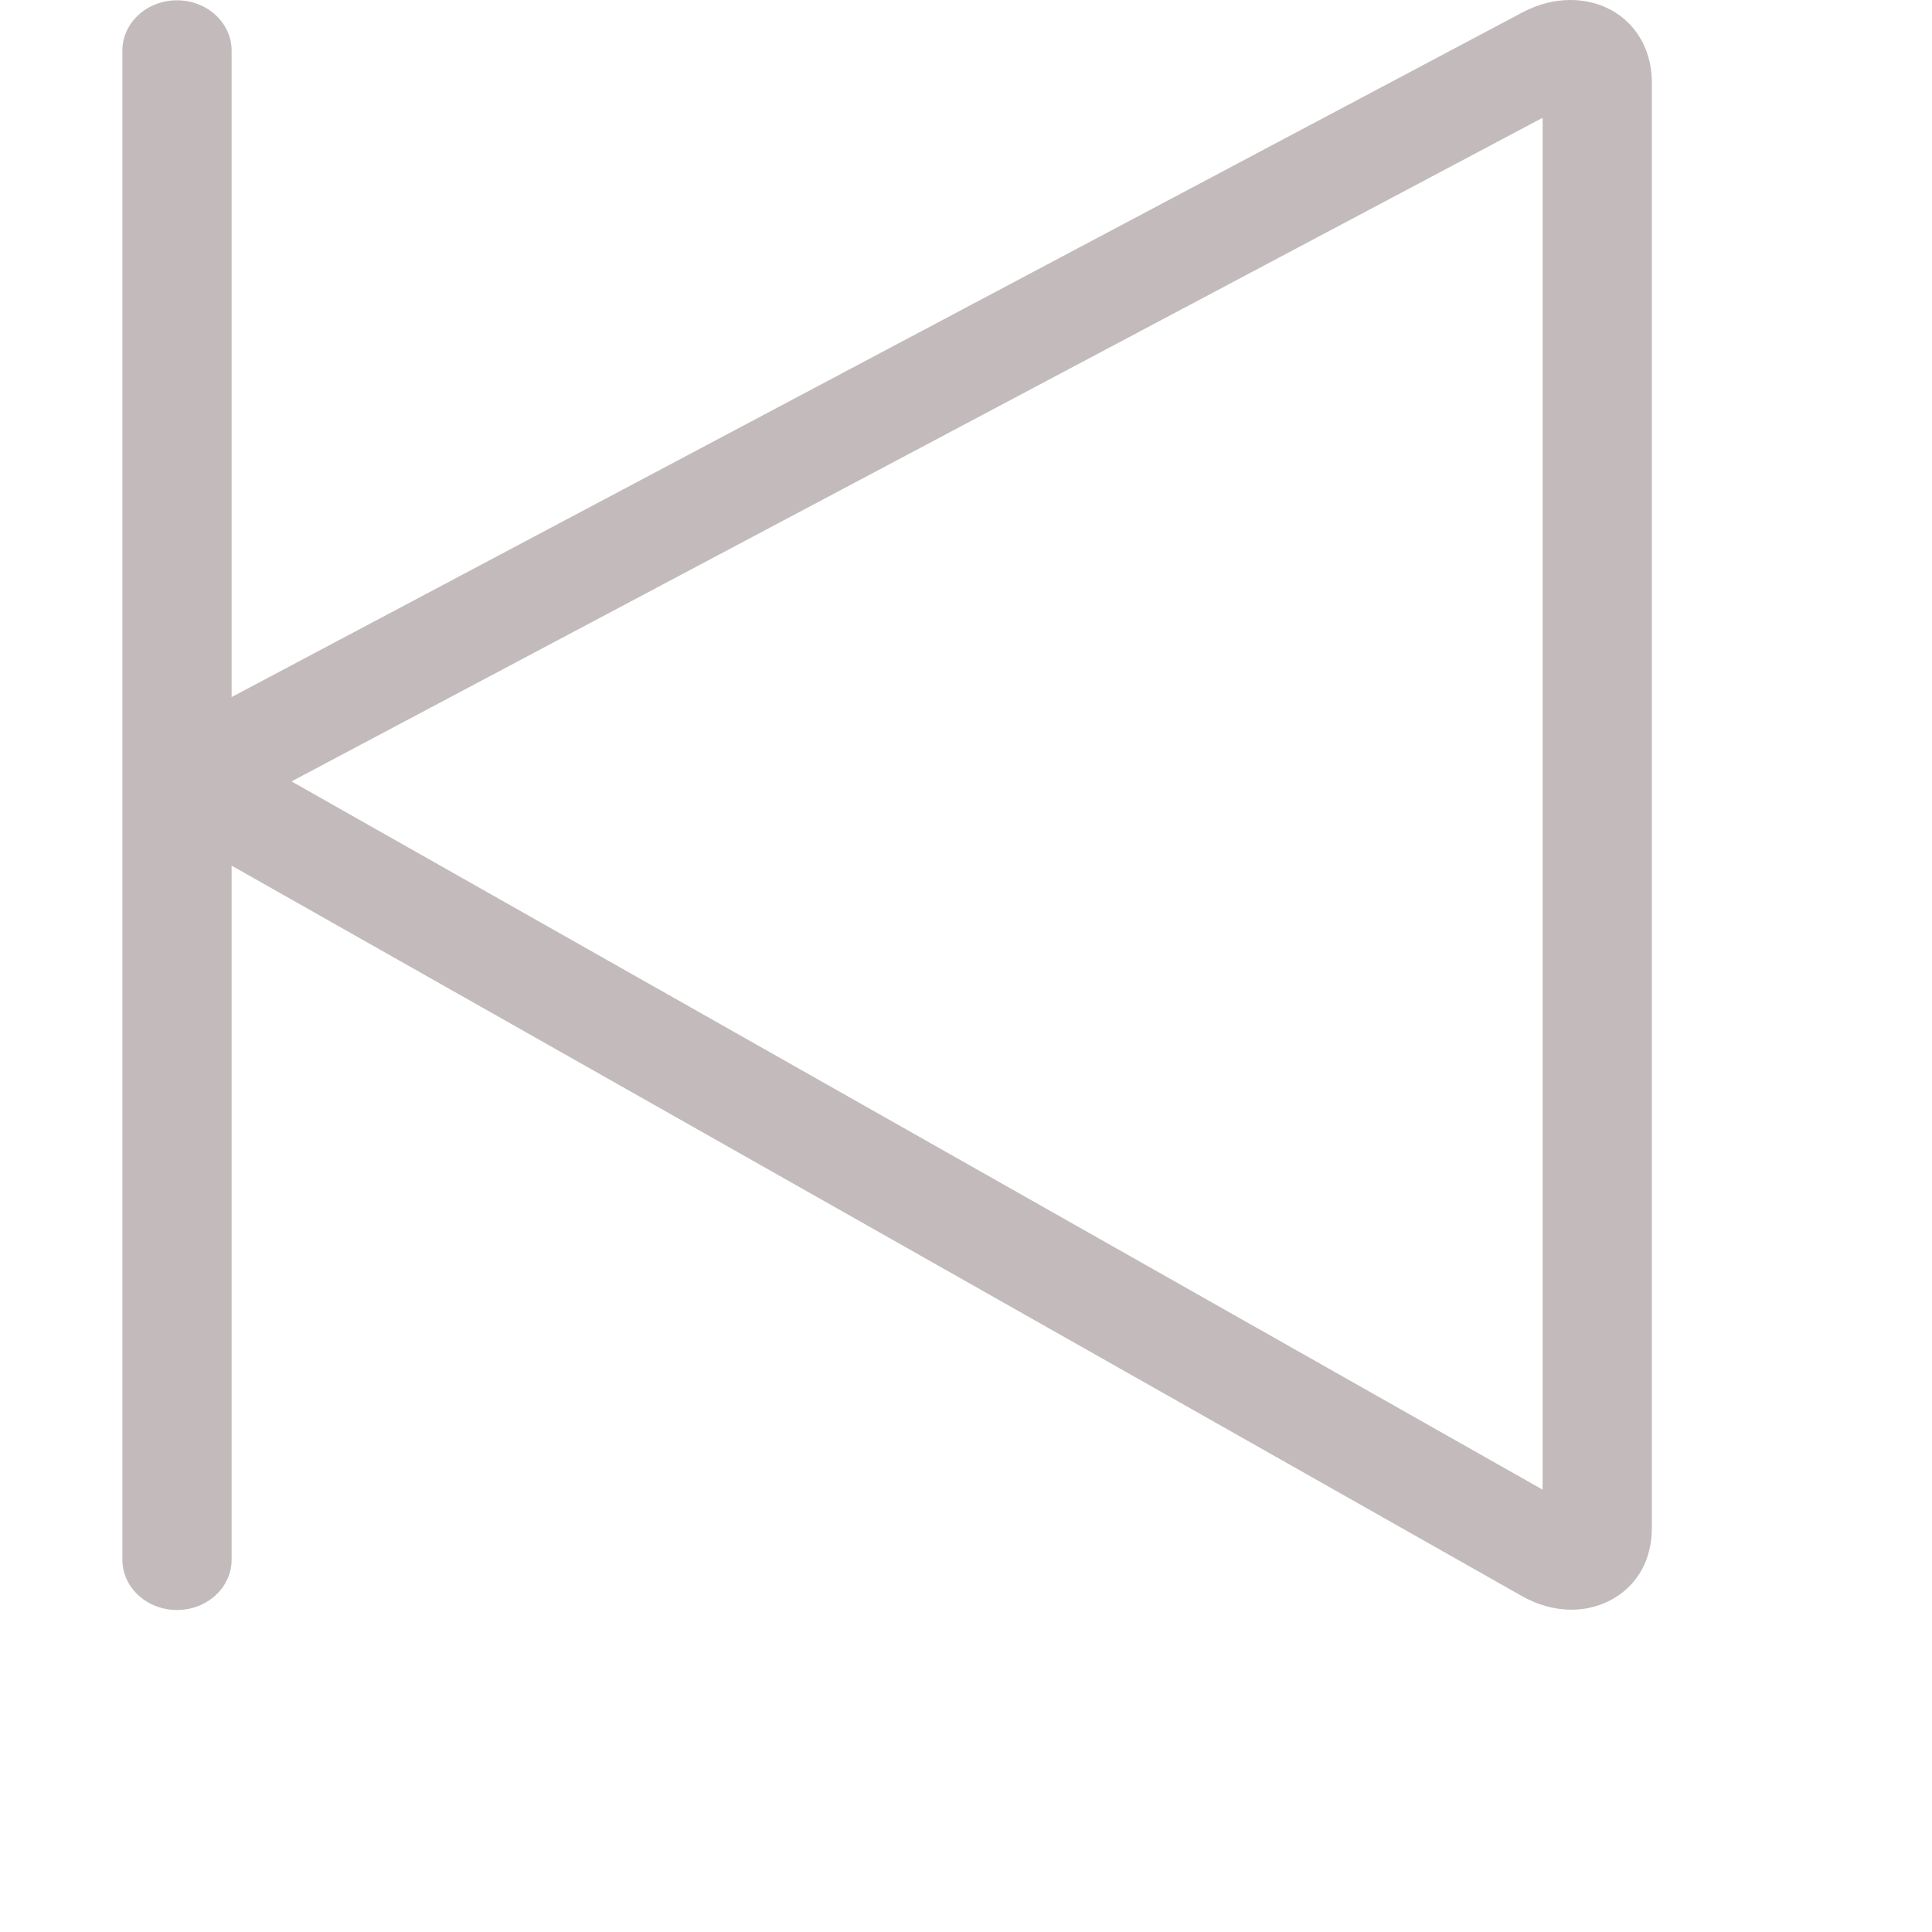 <svg width="600" height="600" viewBox="0 0 600 600" fill="none" xmlns="http://www.w3.org/2000/svg">
<path d="M488.063 499.906C482.838 499.906 477.629 498.484 472.608 495.656L71.929 268.828V484.375C71.929 493.016 64.329 500 54.964 500C45.6 500 38 493.016 38 484.375V15.719C38 7.078 45.6 0.094 54.964 0.094C64.329 0.094 71.929 7.078 71.929 15.719V216.484L472.761 3.875C477.663 1.297 482.651 0 487.672 0C502.346 0 513 10.766 513 25.609V474.484C513 491.172 500.446 499.906 488.063 499.906ZM90.538 242.672L479.071 462.625V36.578L90.538 242.672Z" fill="#C3BBBB"/>
</svg>

